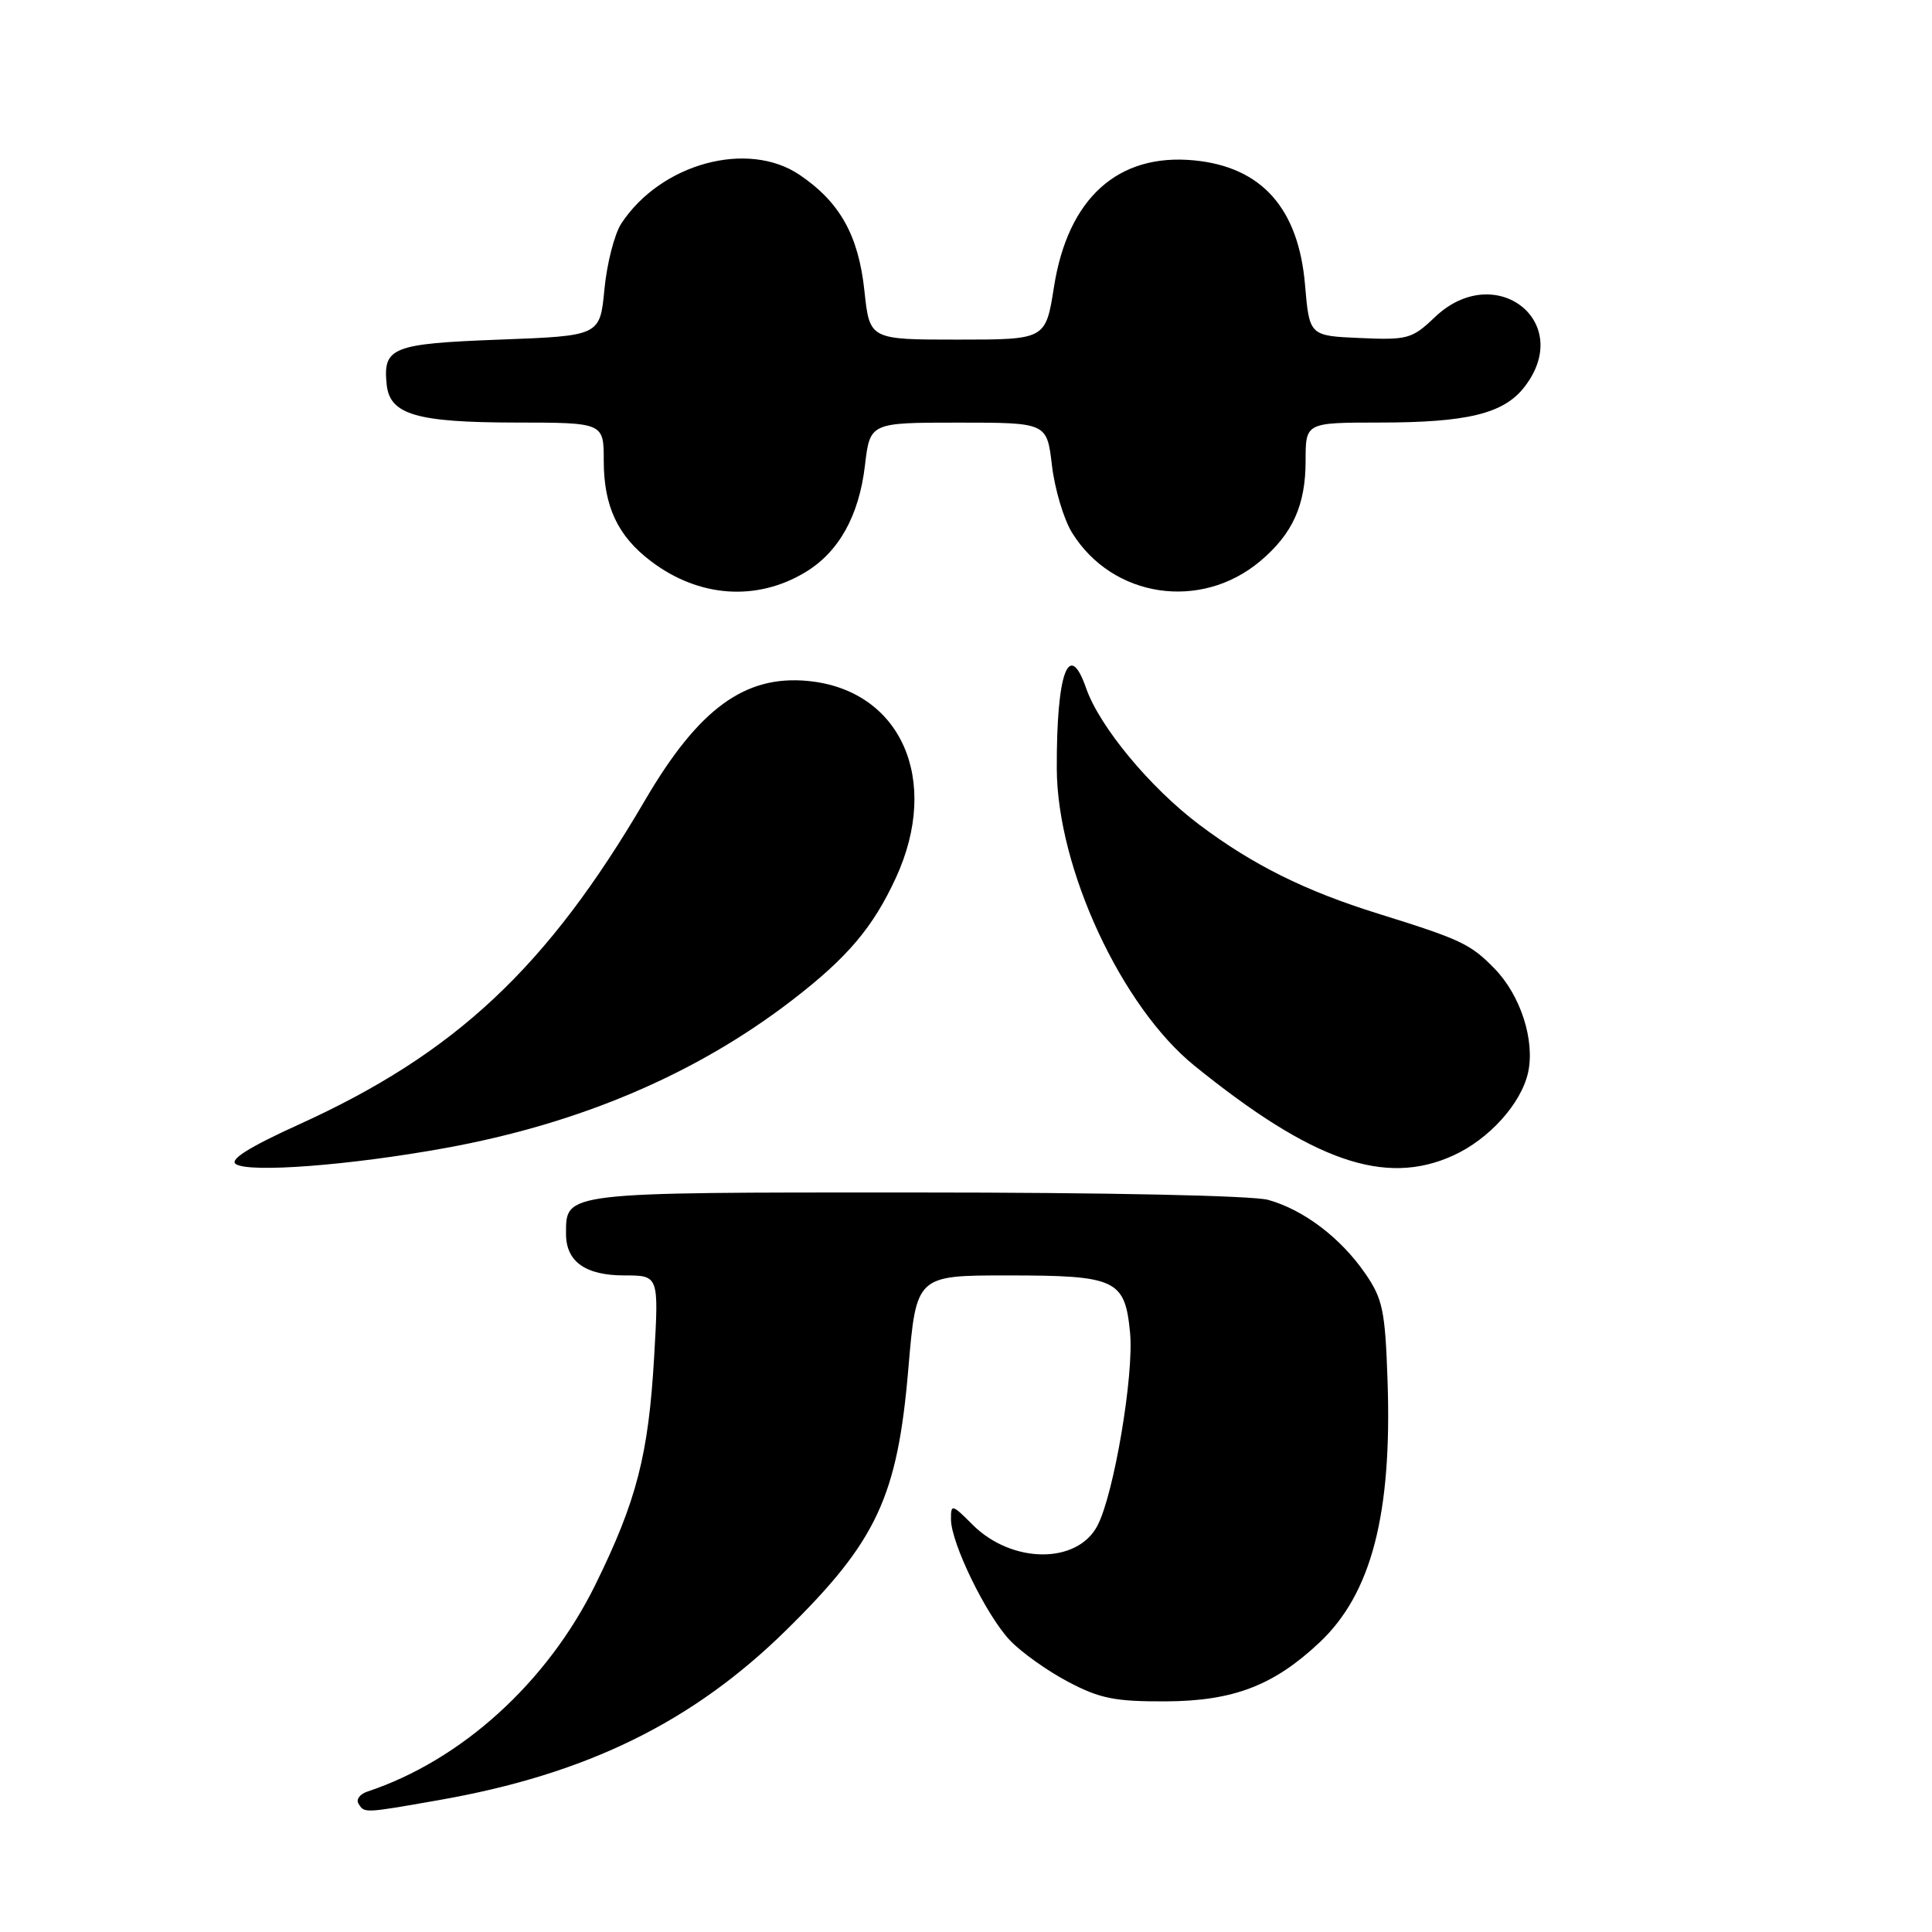 <?xml version="1.0" encoding="UTF-8" standalone="no"?>
<!DOCTYPE svg PUBLIC "-//W3C//DTD SVG 1.1//EN" "http://www.w3.org/Graphics/SVG/1.1/DTD/svg11.dtd" >
<svg xmlns="http://www.w3.org/2000/svg" xmlns:xlink="http://www.w3.org/1999/xlink" version="1.1" viewBox="0 0 256 256">
 <g >
 <path fill="currentColor"
d=" M 58.12 238.53 C 77.68 235.11 91.76 228.22 104.21 215.97 C 116.18 204.20 118.92 198.33 120.36 181.37 C 121.41 169.00 121.41 169.00 133.51 169.00 C 147.93 169.00 149.06 169.53 149.74 176.60 C 150.27 182.16 147.62 197.91 145.43 202.13 C 142.77 207.29 134.08 207.23 128.87 202.03 C 126.14 199.29 126.00 199.26 126.01 201.33 C 126.02 204.47 130.68 214.03 133.81 217.34 C 135.29 218.91 138.75 221.38 141.50 222.83 C 145.73 225.07 147.73 225.47 154.50 225.44 C 163.44 225.39 168.78 223.34 174.84 217.64 C 181.72 211.17 184.46 200.64 183.86 183.00 C 183.54 173.61 183.22 172.10 180.87 168.70 C 177.63 164.01 172.72 160.29 168.04 158.99 C 165.97 158.42 146.55 158.01 121.32 158.01 C 74.40 158.00 75.00 157.93 75.00 163.50 C 75.00 167.17 77.57 169.00 82.72 169.00 C 87.30 169.00 87.30 169.00 86.68 179.75 C 85.93 192.77 84.36 198.87 78.88 210.00 C 72.50 222.95 61.13 233.26 48.69 237.39 C 47.69 237.72 47.15 238.44 47.50 238.99 C 48.29 240.27 48.16 240.28 58.12 238.53 Z  M 59.01 152.12 C 76.85 148.88 92.24 142.32 104.96 132.53 C 112.29 126.89 115.69 122.88 118.72 116.29 C 124.68 103.31 119.36 91.41 107.05 90.23 C 98.69 89.43 92.57 93.91 85.49 106.00 C 72.50 128.21 60.33 139.61 39.56 149.02 C 33.03 151.99 30.38 153.65 31.24 154.24 C 32.97 155.44 46.36 154.42 59.01 152.12 Z  M 192.54 153.12 C 197.31 150.96 201.57 146.23 202.48 142.11 C 203.41 137.84 201.48 131.87 198.02 128.33 C 194.83 125.07 193.60 124.49 182.60 121.06 C 172.93 118.05 166.01 114.61 158.93 109.29 C 152.40 104.38 145.69 96.29 143.91 91.17 C 141.63 84.62 139.98 89.17 140.03 101.88 C 140.09 115.06 148.59 133.39 158.29 141.23 C 173.94 153.89 183.52 157.22 192.54 153.12 Z  M 106.70 75.83 C 111.15 73.15 113.82 68.36 114.61 61.68 C 115.28 56.00 115.28 56.00 127.00 56.00 C 138.72 56.00 138.72 56.00 139.39 61.68 C 139.76 64.80 140.95 68.81 142.05 70.58 C 147.39 79.22 159.10 80.99 166.99 74.35 C 171.28 70.74 173.00 66.94 173.00 61.05 C 173.00 56.00 173.00 56.00 182.75 55.99 C 194.40 55.99 199.21 54.82 201.95 51.33 C 208.75 42.69 198.14 34.37 190.11 42.04 C 187.12 44.90 186.51 45.07 180.21 44.79 C 173.50 44.50 173.50 44.50 172.92 37.71 C 172.05 27.58 167.16 22.11 158.22 21.25 C 148.13 20.28 141.51 26.26 139.66 38.00 C 138.56 45.00 138.56 45.00 126.90 45.00 C 115.23 45.00 115.23 45.00 114.54 38.54 C 113.76 31.20 111.30 26.80 105.98 23.19 C 99.10 18.51 87.54 21.66 82.32 29.63 C 81.42 31.01 80.42 34.91 80.09 38.32 C 79.50 44.50 79.50 44.50 66.21 45.00 C 51.92 45.54 50.72 46.02 51.24 50.98 C 51.65 54.93 55.19 55.97 68.25 55.99 C 80.00 56.00 80.00 56.00 80.00 61.05 C 80.00 67.08 81.85 71.03 86.25 74.36 C 92.59 79.17 100.24 79.72 106.70 75.83 Z "/>
</g>
</svg>